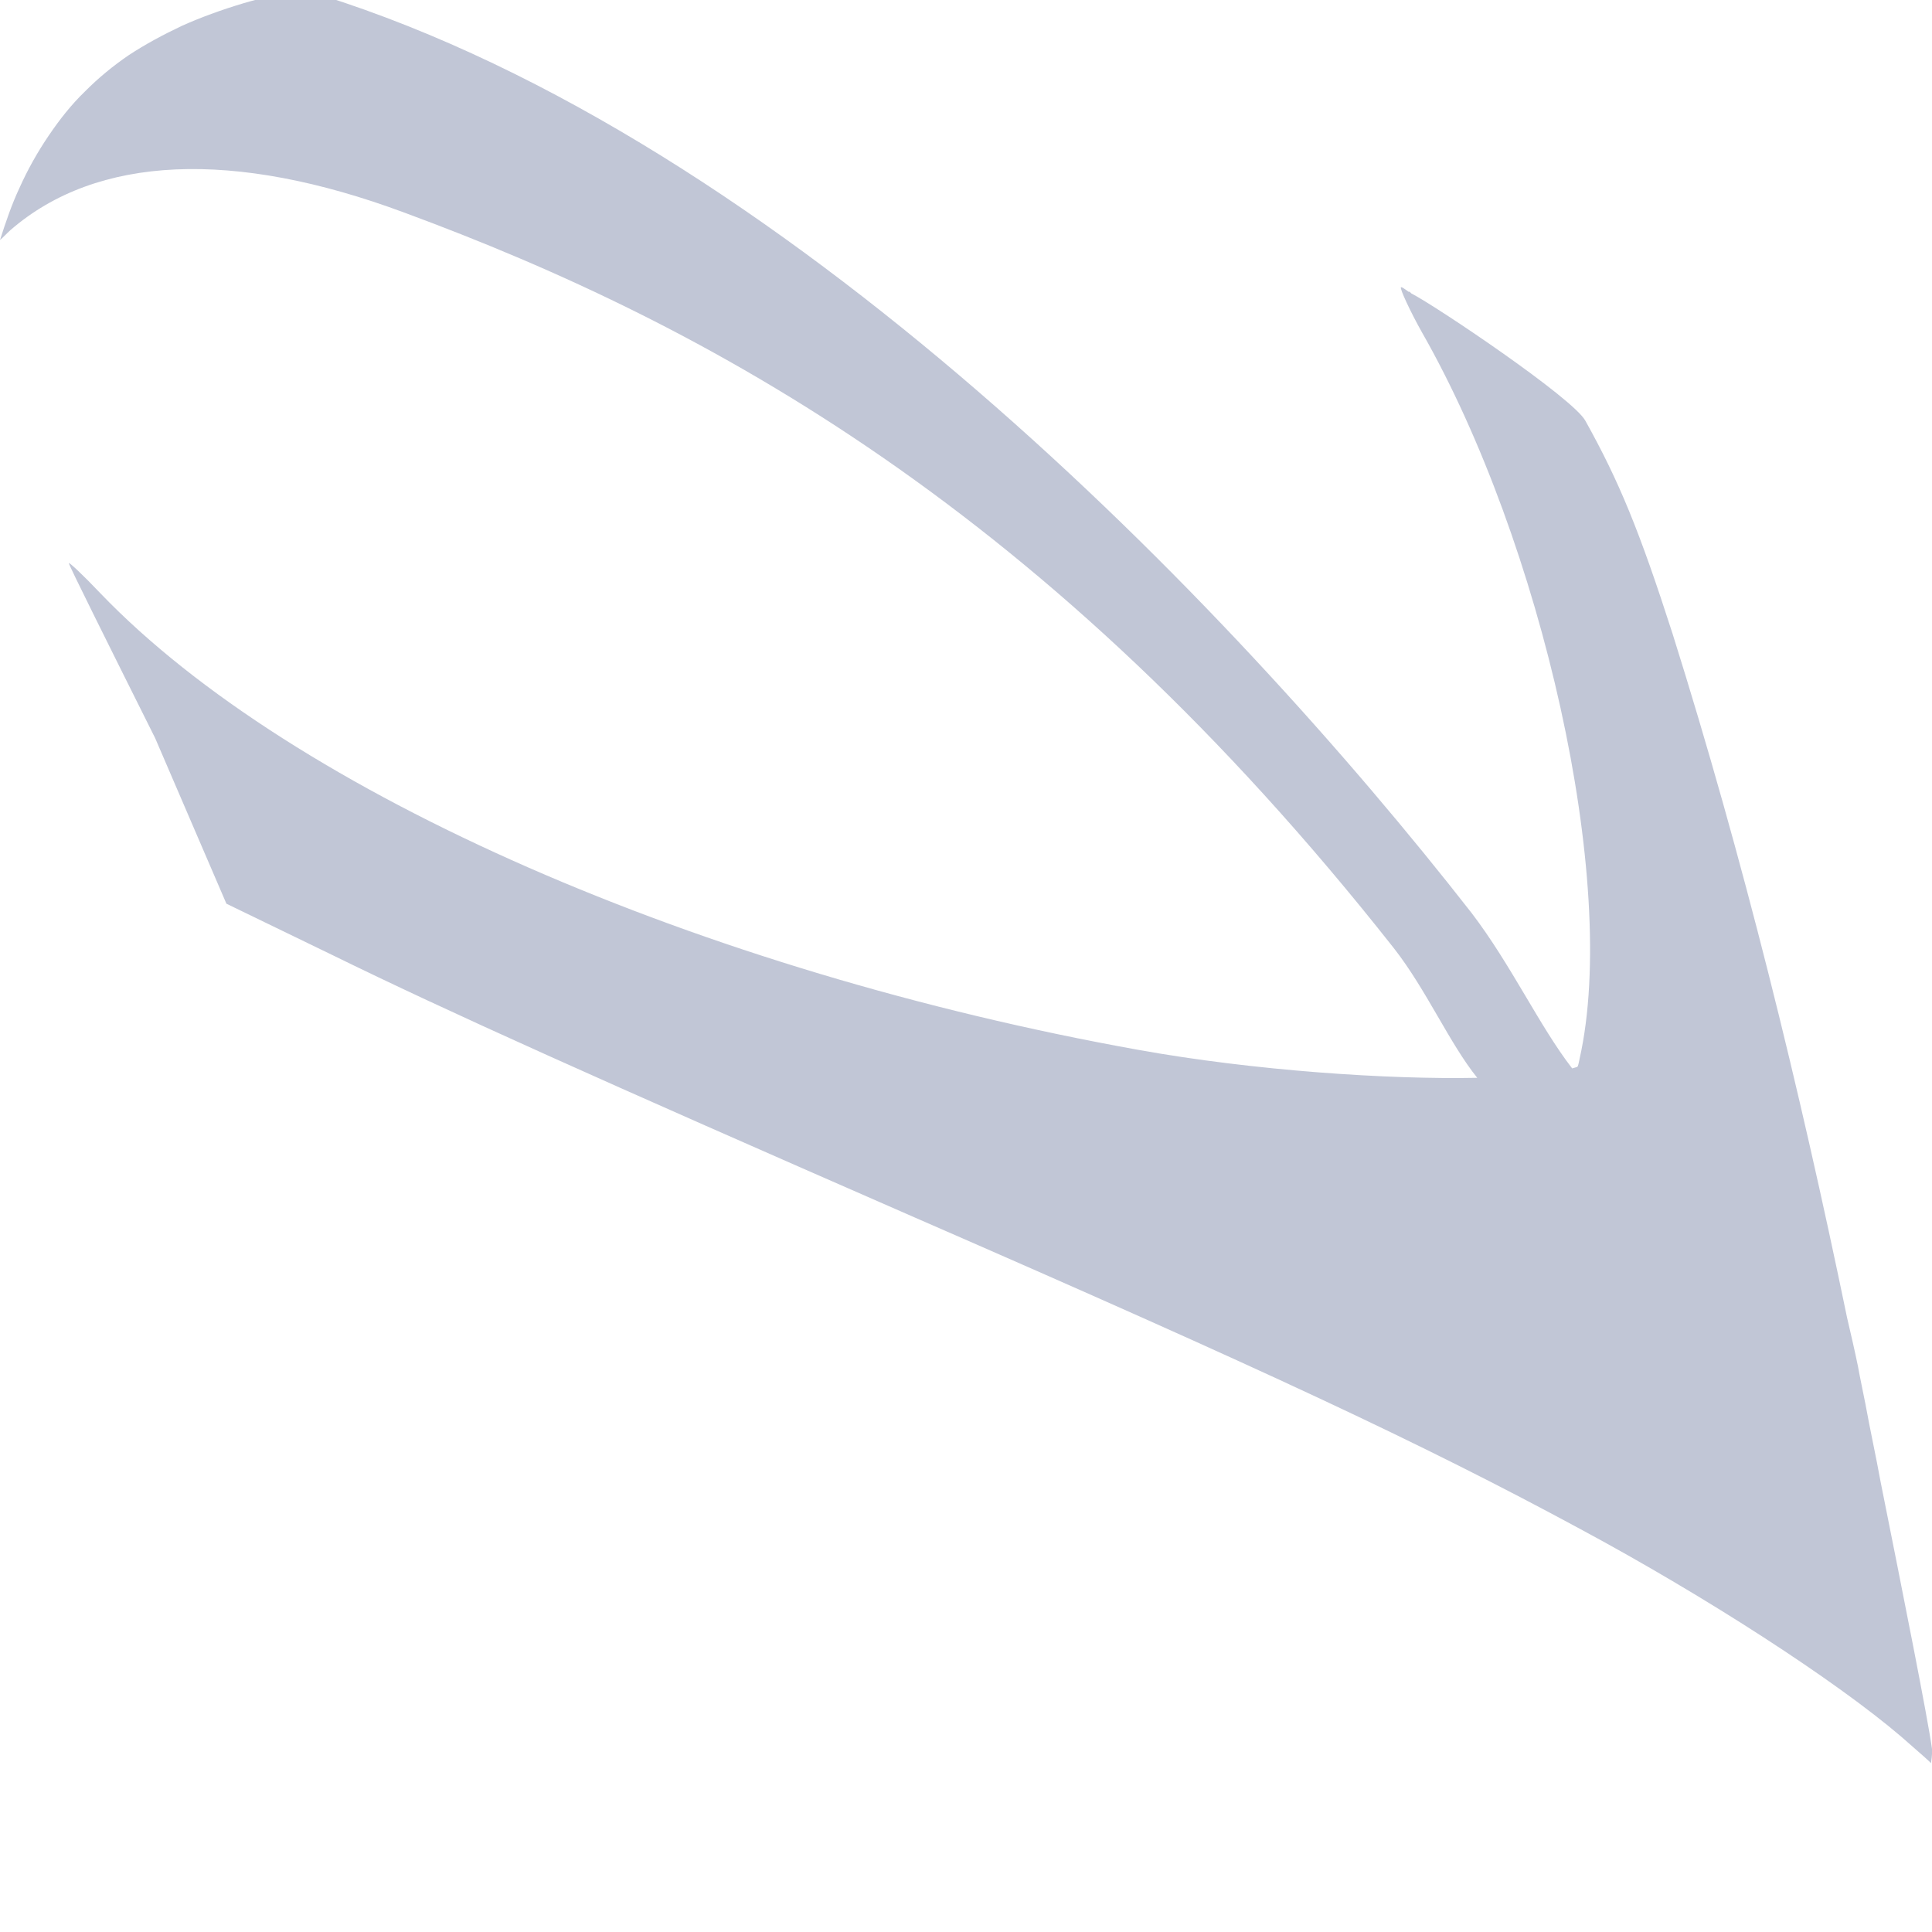 
<svg xmlns="http://www.w3.org/2000/svg" xmlns:xlink="http://www.w3.org/1999/xlink" width="16px" height="16px" viewBox="0 0 16 16" version="1.1">
<g id="surface1">
<path style=" stroke:none;fill-rule:nonzero;fill:#c1c6d6;fill-opacity:1;" d="M 2.48 -0.082 C 2.32 -0.051 2.16 -0.016 2.016 0.027 C 1.832 0.082 1.66 0.145 1.504 0.215 C 1.348 0.289 1.203 0.367 1.066 0.457 C 0.934 0.547 0.812 0.648 0.703 0.758 C 0.59 0.867 0.492 0.992 0.402 1.125 C 0.312 1.258 0.23 1.402 0.16 1.559 C 0.098 1.691 0.047 1.84 0 1.988 C 0.031 1.961 0.055 1.934 0.086 1.906 C 0.801 1.285 1.934 1.234 3.352 1.762 C 5.867 2.691 8.68 4.219 11.543 7.852 C 11.812 8.195 12.004 8.641 12.234 8.926 C 11.5 8.941 10.387 8.867 9.43 8.695 C 5.82 8.047 2.426 6.574 0.832 4.914 C 0.688 4.762 0.57 4.652 0.57 4.664 C 0.57 4.68 0.895 5.332 1.285 6.113 L 1.875 7.484 L 2.754 7.91 C 3.711 8.379 4.93 8.926 7.574 10.082 C 10.469 11.344 11.766 11.949 13.082 12.66 C 14.137 13.227 15.207 13.922 15.746 14.383 C 15.93 14.543 15.973 14.582 15.992 14.602 C 15.992 14.59 16.004 14.531 16 14.484 C 15.965 14.227 15.762 13.211 15.574 12.27 C 15.535 12.055 15.488 11.844 15.449 11.629 C 15.43 11.531 15.402 11.402 15.387 11.316 C 15.359 11.18 15.328 11.047 15.297 10.914 C 14.902 9.004 14.438 7.113 13.852 5.25 C 13.578 4.398 13.41 3.988 13.129 3.484 C 13.027 3.297 11.887 2.531 11.688 2.43 C 11.688 2.43 11.672 2.414 11.672 2.414 L 11.668 2.418 C 11.664 2.414 11.613 2.379 11.609 2.379 L 11.605 2.379 C 11.605 2.379 11.605 2.379 11.602 2.379 C 11.59 2.387 11.68 2.582 11.777 2.754 C 12.766 4.488 13.41 7.305 13.082 8.766 C 13.078 8.785 13.074 8.809 13.066 8.832 C 13.062 8.832 13.062 8.836 13.062 8.836 L 13.062 8.84 C 13.062 8.836 13.059 8.836 13.059 8.836 C 13.051 8.84 13.031 8.844 13.02 8.848 C 12.75 8.5 12.516 7.992 12.188 7.562 C 10.164 4.969 6.477 1.16 2.664 -0.039 C 2.602 -0.059 2.543 -0.066 2.48 -0.082 Z M 2.48 -0.082 "/>
</g>
</svg>
